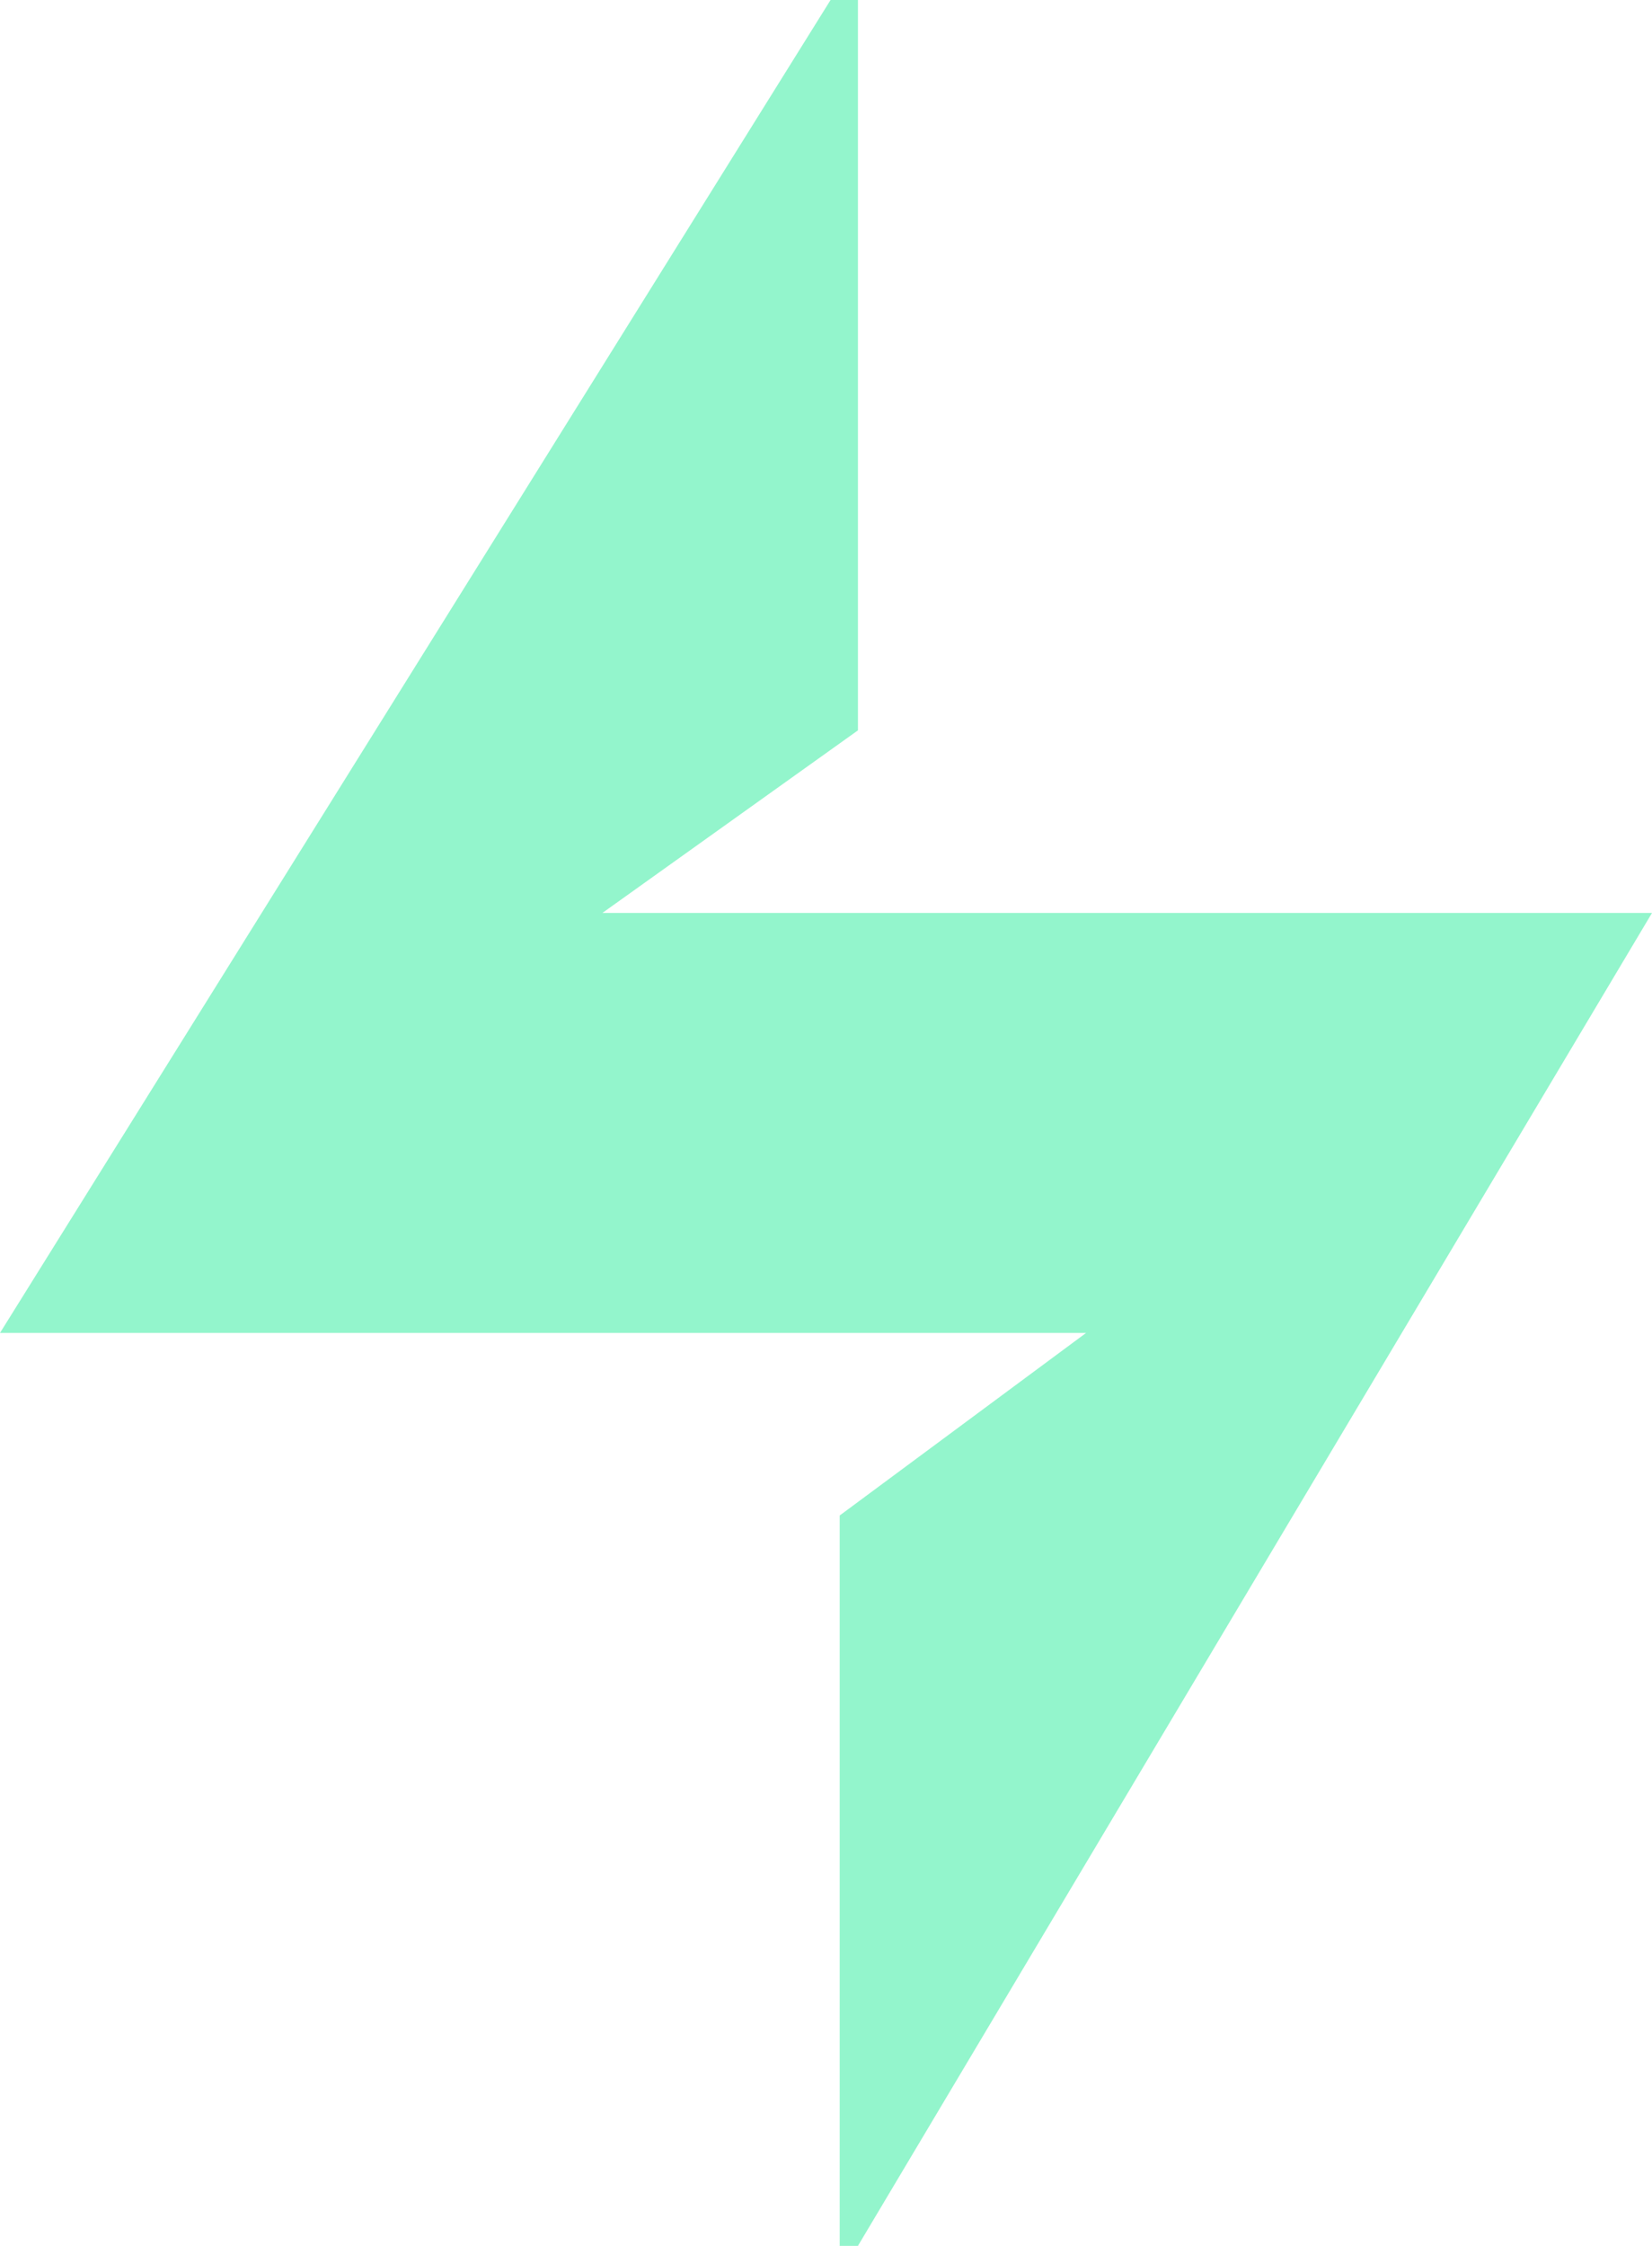 <?xml version="1.0" encoding="utf-8"?>
<!-- Generator: Adobe Illustrator 23.1.0, SVG Export Plug-In . SVG Version: 6.00 Build 0)  -->
<svg version="1.1" id="Layer_1" xmlns="http://www.w3.org/2000/svg" xmlns:xlink="http://www.w3.org/1999/xlink" x="0px" y="0px"
	 viewBox="0 0 18.1 24.6" style="enable-background:new 0 0 18.1 24.6;" xml:space="preserve">
<style type="text/css">
	.st0{fill:#93F5CC;}
</style>
<path class="st0" d="M18.1,10H6.6l2.8-2V0H9.1L0,14.6h11.9l-2.7,2v8h0.2L18.1,10L18.1,10L18.1,10z"/>
</svg>
